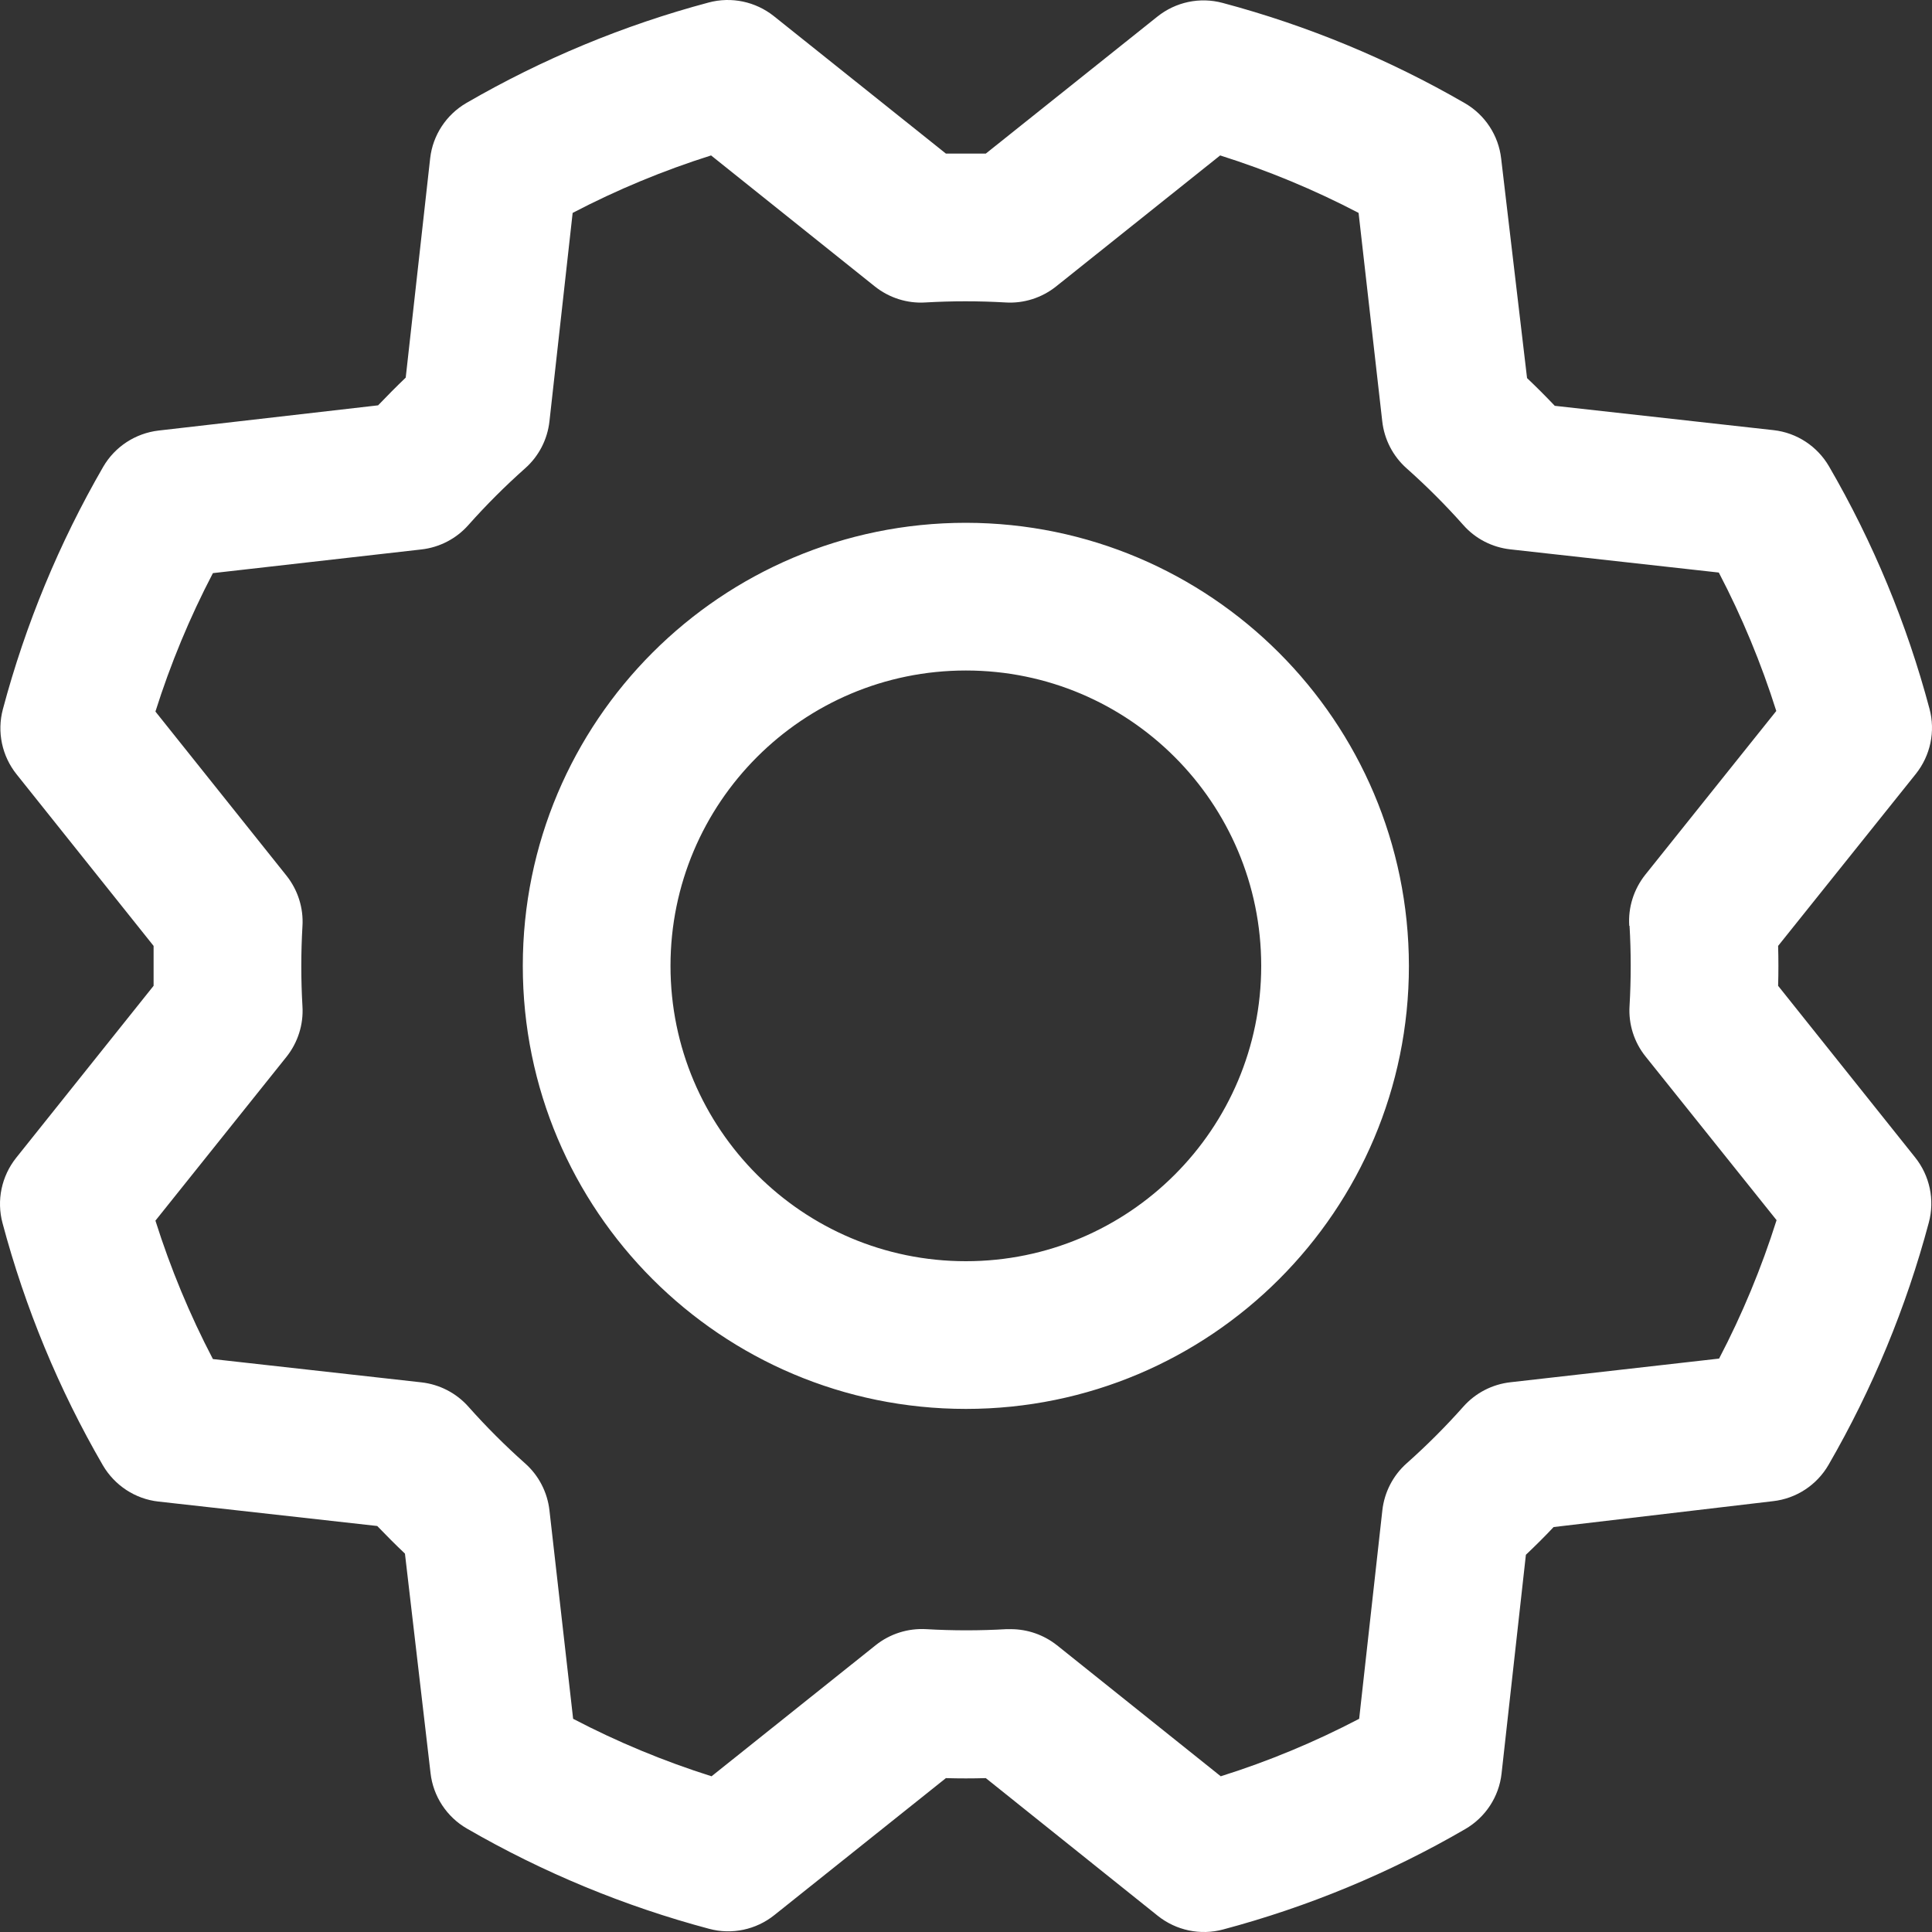 <svg width="20" height="20" viewBox="0 0 20 20" fill="none" xmlns="http://www.w3.org/2000/svg">
<rect x="0" y="0" width="20" height="20" fill="#333333" stroke="none"/>
<path fill-rule="evenodd" clip-rule="evenodd" d="M9.999 5.412C7.465 5.412 5.412 7.466 5.412 9.999C5.412 12.532 7.465 14.585 9.999 14.585C12.531 14.585 14.585 12.532 14.585 9.999C14.582 7.467 12.53 5.415 9.999 5.412ZM9.999 13.056C8.31 13.056 6.941 11.687 6.941 9.999C6.941 8.31 8.31 6.941 9.999 6.941C11.687 6.941 13.056 8.31 13.056 9.999C13.056 11.687 11.687 13.056 9.999 13.056ZM18.407 10.205C18.411 10.067 18.411 9.93 18.407 9.792L19.833 8.011C19.984 7.821 20.037 7.571 19.974 7.337C19.74 6.458 19.391 5.615 18.934 4.828C18.813 4.62 18.601 4.48 18.361 4.453L16.095 4.201C16 4.101 15.905 4.006 15.808 3.914L15.54 1.642C15.513 1.402 15.373 1.189 15.164 1.068C14.377 0.613 13.534 0.264 12.656 0.03C12.421 -0.033 12.171 0.02 11.981 0.172L10.205 1.59C10.067 1.59 9.93 1.59 9.792 1.59L8.011 0.167C7.821 0.016 7.571 -0.037 7.336 0.026C6.458 0.26 5.615 0.61 4.828 1.066C4.62 1.187 4.48 1.399 4.453 1.639L4.2 3.909C4.101 4.004 4.006 4.1 3.914 4.196L1.642 4.457C1.402 4.485 1.189 4.624 1.068 4.833C0.613 5.62 0.264 6.463 0.03 7.341C-0.033 7.576 0.02 7.826 0.172 8.016L1.59 9.792C1.59 9.93 1.59 10.067 1.59 10.205L0.167 11.986C0.016 12.176 -0.037 12.426 0.026 12.661C0.26 13.539 0.609 14.383 1.065 15.169C1.187 15.377 1.399 15.517 1.639 15.544L3.905 15.797C4 15.896 4.096 15.992 4.192 16.083L4.457 18.355C4.484 18.595 4.624 18.808 4.833 18.929C5.62 19.384 6.463 19.733 7.341 19.967C7.576 20.03 7.826 19.977 8.016 19.825L9.792 18.407C9.93 18.411 10.067 18.411 10.205 18.407L11.986 19.833C12.176 19.984 12.426 20.037 12.661 19.974C13.539 19.74 14.383 19.391 15.169 18.934C15.377 18.813 15.517 18.601 15.544 18.361L15.796 16.095C15.896 16 15.992 15.905 16.083 15.808L18.355 15.54C18.595 15.513 18.808 15.373 18.929 15.164C19.384 14.377 19.733 13.534 19.967 12.656C20.03 12.421 19.977 12.171 19.825 11.981L18.407 10.205ZM16.869 9.584C16.885 9.86 16.885 10.137 16.869 10.413C16.857 10.602 16.916 10.789 17.035 10.937L18.391 12.631C18.235 13.125 18.036 13.605 17.796 14.064L15.636 14.309C15.448 14.33 15.274 14.42 15.149 14.561C14.965 14.768 14.769 14.964 14.562 15.148C14.421 15.273 14.331 15.447 14.31 15.635L14.07 17.793C13.611 18.033 13.131 18.233 12.637 18.388L10.942 17.032C10.806 16.924 10.637 16.865 10.464 16.865H10.418C10.142 16.881 9.865 16.881 9.589 16.865C9.399 16.854 9.213 16.913 9.065 17.031L7.366 18.388C6.872 18.232 6.392 18.033 5.933 17.793L5.688 15.636C5.667 15.448 5.577 15.274 5.436 15.149C5.229 14.965 5.033 14.769 4.849 14.562C4.724 14.421 4.55 14.331 4.362 14.31L2.204 14.069C1.964 13.61 1.765 13.13 1.609 12.636L2.965 10.941C3.083 10.793 3.143 10.606 3.131 10.417C3.115 10.141 3.115 9.864 3.131 9.588C3.143 9.399 3.083 9.212 2.965 9.064L1.609 7.366C1.765 6.872 1.964 6.392 2.204 5.933L4.361 5.688C4.549 5.667 4.723 5.577 4.848 5.436C5.032 5.229 5.228 5.033 5.435 4.849C5.577 4.724 5.667 4.55 5.688 4.361L5.928 2.204C6.387 1.964 6.867 1.765 7.361 1.609L9.056 2.965C9.204 3.083 9.391 3.143 9.58 3.131C9.856 3.115 10.133 3.115 10.409 3.131C10.598 3.143 10.785 3.083 10.933 2.965L12.631 1.609C13.125 1.765 13.605 1.964 14.064 2.204L14.309 4.361C14.33 4.549 14.42 4.723 14.561 4.848C14.768 5.032 14.964 5.228 15.148 5.435C15.273 5.577 15.447 5.666 15.635 5.687L17.793 5.927C18.033 6.386 18.232 6.866 18.388 7.36L17.032 9.055C16.913 9.205 16.853 9.393 16.866 9.584H16.869Z" fill="white"/>
</svg>
